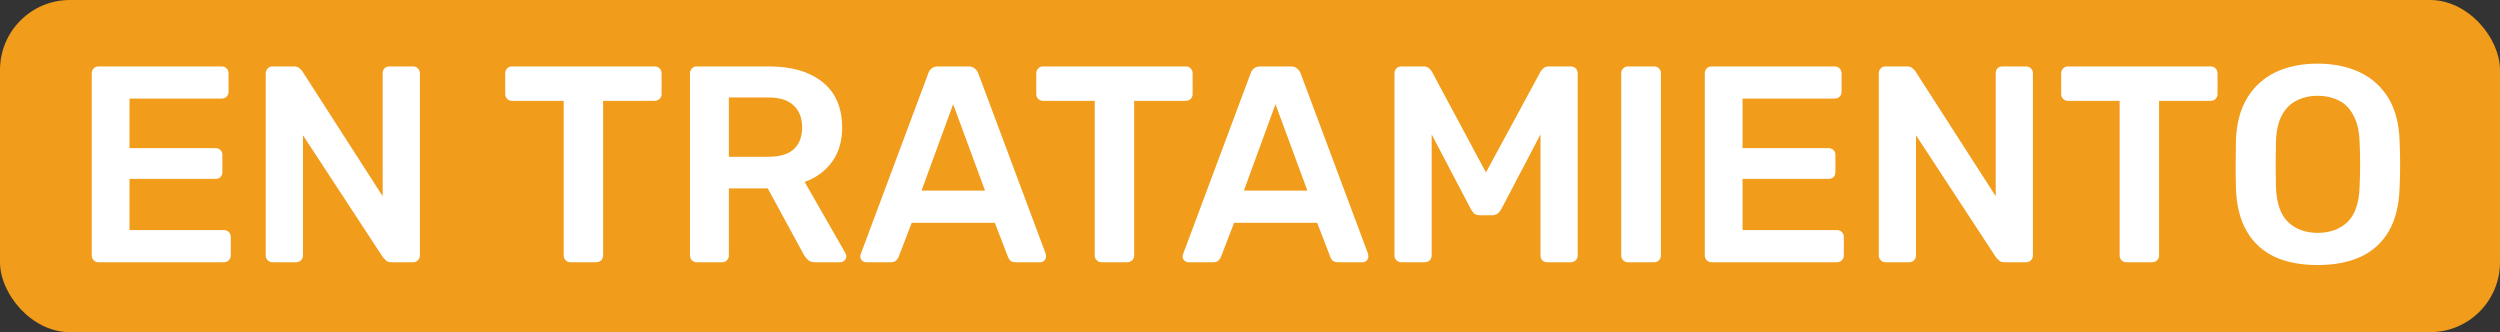 <svg width="143" height="19" viewBox="0 0 143 19" fill="none" xmlns="http://www.w3.org/2000/svg">
<rect x="0" y="0" width="143" height="19" fill="#333333" stroke="none"/>
<rect width="143" height="19" rx="4" fill="#F19C1B"/>
<path d="M5.632 15C5.525 15 5.435 14.963 5.36 14.888C5.285 14.813 5.248 14.723 5.248 14.616V4.2C5.248 4.083 5.285 3.987 5.36 3.912C5.435 3.837 5.525 3.8 5.632 3.8H12.672C12.789 3.8 12.885 3.837 12.96 3.912C13.035 3.987 13.072 4.083 13.072 4.2V5.256C13.072 5.363 13.035 5.453 12.96 5.528C12.885 5.603 12.789 5.64 12.672 5.64H7.408V8.472H12.32C12.437 8.472 12.533 8.509 12.608 8.584C12.683 8.648 12.72 8.739 12.72 8.856V9.848C12.72 9.965 12.683 10.061 12.608 10.136C12.533 10.2 12.437 10.232 12.32 10.232H7.408V13.16H12.8C12.917 13.16 13.013 13.197 13.088 13.272C13.163 13.347 13.2 13.443 13.2 13.56V14.616C13.2 14.723 13.163 14.813 13.088 14.888C13.013 14.963 12.917 15 12.8 15H5.632ZM15.585 15C15.479 15 15.388 14.963 15.313 14.888C15.239 14.813 15.201 14.723 15.201 14.616V4.2C15.201 4.083 15.239 3.987 15.313 3.912C15.388 3.837 15.479 3.8 15.585 3.8H16.817C16.966 3.8 17.073 3.837 17.137 3.912C17.212 3.976 17.26 4.024 17.281 4.056L21.889 11.224V4.2C21.889 4.083 21.921 3.987 21.985 3.912C22.06 3.837 22.156 3.8 22.273 3.8H23.617C23.735 3.8 23.831 3.837 23.905 3.912C23.98 3.987 24.017 4.083 24.017 4.2V14.6C24.017 14.717 23.98 14.813 23.905 14.888C23.831 14.963 23.74 15 23.633 15H22.385C22.236 15 22.129 14.963 22.065 14.888C22.001 14.813 21.953 14.765 21.921 14.744L17.329 7.736V14.616C17.329 14.723 17.292 14.813 17.217 14.888C17.142 14.963 17.047 15 16.929 15H15.585ZM32.627 15C32.521 15 32.43 14.963 32.355 14.888C32.281 14.813 32.243 14.723 32.243 14.616V5.768H29.283C29.177 5.768 29.086 5.731 29.011 5.656C28.937 5.581 28.899 5.491 28.899 5.384V4.2C28.899 4.083 28.937 3.987 29.011 3.912C29.086 3.837 29.177 3.8 29.283 3.8H37.443C37.561 3.8 37.657 3.837 37.731 3.912C37.806 3.987 37.843 4.083 37.843 4.2V5.384C37.843 5.491 37.806 5.581 37.731 5.656C37.657 5.731 37.561 5.768 37.443 5.768H34.499V14.616C34.499 14.723 34.462 14.813 34.387 14.888C34.313 14.963 34.217 15 34.099 15H32.627ZM39.851 15C39.744 15 39.653 14.963 39.579 14.888C39.504 14.813 39.467 14.723 39.467 14.616V4.2C39.467 4.083 39.504 3.987 39.579 3.912C39.653 3.837 39.744 3.8 39.851 3.8H43.995C45.285 3.8 46.304 4.099 47.051 4.696C47.797 5.293 48.171 6.163 48.171 7.304C48.171 8.093 47.973 8.749 47.579 9.272C47.195 9.795 46.677 10.173 46.027 10.408L48.363 14.488C48.395 14.552 48.411 14.611 48.411 14.664C48.411 14.76 48.373 14.84 48.299 14.904C48.235 14.968 48.16 15 48.075 15H46.619C46.437 15 46.299 14.952 46.203 14.856C46.107 14.76 46.032 14.664 45.979 14.568L43.915 10.776H41.691V14.616C41.691 14.723 41.653 14.813 41.579 14.888C41.515 14.963 41.424 15 41.307 15H39.851ZM41.691 8.968H43.947C44.597 8.968 45.083 8.824 45.403 8.536C45.723 8.237 45.883 7.821 45.883 7.288C45.883 6.755 45.723 6.339 45.403 6.04C45.093 5.731 44.608 5.576 43.947 5.576H41.691V8.968ZM49.544 15C49.459 15 49.379 14.968 49.304 14.904C49.24 14.84 49.208 14.76 49.208 14.664C49.208 14.621 49.219 14.573 49.24 14.52L53.096 4.2C53.128 4.093 53.187 4.003 53.272 3.928C53.368 3.843 53.496 3.8 53.656 3.8H55.4C55.56 3.8 55.683 3.843 55.768 3.928C55.854 4.003 55.918 4.093 55.96 4.2L59.816 14.52C59.827 14.573 59.832 14.621 59.832 14.664C59.832 14.76 59.8 14.84 59.736 14.904C59.672 14.968 59.598 15 59.512 15H58.12C57.971 15 57.859 14.968 57.784 14.904C57.72 14.829 57.678 14.76 57.656 14.696L56.904 12.744H52.152L51.4 14.696C51.379 14.76 51.331 14.829 51.256 14.904C51.192 14.968 51.086 15 50.936 15H49.544ZM52.712 10.904H56.344L54.52 5.96L52.712 10.904ZM63.002 15C62.896 15 62.805 14.963 62.73 14.888C62.656 14.813 62.618 14.723 62.618 14.616V5.768H59.658C59.552 5.768 59.461 5.731 59.386 5.656C59.312 5.581 59.274 5.491 59.274 5.384V4.2C59.274 4.083 59.312 3.987 59.386 3.912C59.461 3.837 59.552 3.8 59.658 3.8H67.818C67.936 3.8 68.032 3.837 68.106 3.912C68.181 3.987 68.218 4.083 68.218 4.2V5.384C68.218 5.491 68.181 5.581 68.106 5.656C68.032 5.731 67.936 5.768 67.818 5.768H64.874V14.616C64.874 14.723 64.837 14.813 64.762 14.888C64.688 14.963 64.592 15 64.474 15H63.002ZM67.982 15C67.897 15 67.817 14.968 67.742 14.904C67.678 14.84 67.646 14.76 67.646 14.664C67.646 14.621 67.656 14.573 67.678 14.52L71.534 4.2C71.566 4.093 71.624 4.003 71.71 3.928C71.806 3.843 71.934 3.8 72.094 3.8H73.838C73.998 3.8 74.121 3.843 74.206 3.928C74.291 4.003 74.355 4.093 74.398 4.2L78.254 14.52C78.264 14.573 78.27 14.621 78.27 14.664C78.27 14.76 78.238 14.84 78.174 14.904C78.11 14.968 78.035 15 77.95 15H76.558C76.409 15 76.296 14.968 76.222 14.904C76.158 14.829 76.115 14.76 76.094 14.696L75.342 12.744H70.59L69.838 14.696C69.817 14.76 69.769 14.829 69.694 14.904C69.63 14.968 69.523 15 69.374 15H67.982ZM71.15 10.904H74.782L72.958 5.96L71.15 10.904ZM80.164 15C80.046 15 79.95 14.963 79.876 14.888C79.801 14.813 79.764 14.723 79.764 14.616V4.2C79.764 4.083 79.801 3.987 79.876 3.912C79.95 3.837 80.046 3.8 80.164 3.8H81.428C81.577 3.8 81.689 3.843 81.764 3.928C81.838 4.003 81.886 4.061 81.908 4.104L84.996 9.864L88.116 4.104C88.137 4.061 88.185 4.003 88.26 3.928C88.334 3.843 88.446 3.8 88.596 3.8H89.844C89.961 3.8 90.057 3.837 90.132 3.912C90.206 3.987 90.244 4.083 90.244 4.2V14.616C90.244 14.723 90.206 14.813 90.132 14.888C90.057 14.963 89.961 15 89.844 15H88.5C88.382 15 88.286 14.963 88.212 14.888C88.148 14.813 88.116 14.723 88.116 14.616V7.688L85.876 11.96C85.822 12.056 85.753 12.141 85.668 12.216C85.582 12.28 85.47 12.312 85.332 12.312H84.676C84.526 12.312 84.409 12.28 84.324 12.216C84.249 12.141 84.185 12.056 84.132 11.96L81.892 7.688V14.616C81.892 14.723 81.854 14.813 81.78 14.888C81.705 14.963 81.614 15 81.508 15H80.164ZM93.116 15C93.01 15 92.919 14.963 92.844 14.888C92.77 14.813 92.732 14.723 92.732 14.616V4.184C92.732 4.077 92.77 3.987 92.844 3.912C92.919 3.837 93.01 3.8 93.116 3.8H94.62C94.738 3.8 94.828 3.837 94.892 3.912C94.967 3.987 95.004 4.077 95.004 4.184V14.616C95.004 14.723 94.967 14.813 94.892 14.888C94.828 14.963 94.738 15 94.62 15H93.116ZM97.898 15C97.791 15 97.7 14.963 97.626 14.888C97.551 14.813 97.514 14.723 97.514 14.616V4.2C97.514 4.083 97.551 3.987 97.626 3.912C97.7 3.837 97.791 3.8 97.898 3.8H104.938C105.055 3.8 105.151 3.837 105.226 3.912C105.3 3.987 105.338 4.083 105.338 4.2V5.256C105.338 5.363 105.3 5.453 105.226 5.528C105.151 5.603 105.055 5.64 104.938 5.64H99.674V8.472H104.586C104.703 8.472 104.799 8.509 104.874 8.584C104.948 8.648 104.986 8.739 104.986 8.856V9.848C104.986 9.965 104.948 10.061 104.874 10.136C104.799 10.2 104.703 10.232 104.586 10.232H99.674V13.16H105.066C105.183 13.16 105.279 13.197 105.354 13.272C105.428 13.347 105.466 13.443 105.466 13.56V14.616C105.466 14.723 105.428 14.813 105.354 14.888C105.279 14.963 105.183 15 105.066 15H97.898ZM107.851 15C107.744 15 107.653 14.963 107.579 14.888C107.504 14.813 107.467 14.723 107.467 14.616V4.2C107.467 4.083 107.504 3.987 107.579 3.912C107.653 3.837 107.744 3.8 107.851 3.8H109.083C109.232 3.8 109.339 3.837 109.403 3.912C109.477 3.976 109.525 4.024 109.547 4.056L114.155 11.224V4.2C114.155 4.083 114.187 3.987 114.251 3.912C114.325 3.837 114.421 3.8 114.539 3.8H115.883C116 3.8 116.096 3.837 116.171 3.912C116.245 3.987 116.283 4.083 116.283 4.2V14.6C116.283 14.717 116.245 14.813 116.171 14.888C116.096 14.963 116.005 15 115.899 15H114.651C114.501 15 114.395 14.963 114.331 14.888C114.267 14.813 114.219 14.765 114.187 14.744L109.595 7.736V14.616C109.595 14.723 109.557 14.813 109.483 14.888C109.408 14.963 109.312 15 109.195 15H107.851ZM121.627 15C121.521 15 121.43 14.963 121.355 14.888C121.281 14.813 121.243 14.723 121.243 14.616V5.768H118.283C118.177 5.768 118.086 5.731 118.011 5.656C117.937 5.581 117.899 5.491 117.899 5.384V4.2C117.899 4.083 117.937 3.987 118.011 3.912C118.086 3.837 118.177 3.8 118.283 3.8H126.443C126.561 3.8 126.657 3.837 126.731 3.912C126.806 3.987 126.843 4.083 126.843 4.2V5.384C126.843 5.491 126.806 5.581 126.731 5.656C126.657 5.731 126.561 5.768 126.443 5.768H123.499V14.616C123.499 14.723 123.462 14.813 123.387 14.888C123.313 14.963 123.217 15 123.099 15H121.627ZM132.568 15.16C131.618 15.16 130.802 15.005 130.12 14.696C129.437 14.376 128.904 13.891 128.52 13.24C128.136 12.579 127.928 11.757 127.896 10.776C127.885 10.317 127.88 9.864 127.88 9.416C127.88 8.968 127.885 8.509 127.896 8.04C127.928 7.069 128.141 6.259 128.536 5.608C128.93 4.957 129.469 4.467 130.152 4.136C130.845 3.805 131.65 3.64 132.568 3.64C133.485 3.64 134.29 3.805 134.984 4.136C135.677 4.467 136.221 4.957 136.616 5.608C137.01 6.259 137.224 7.069 137.256 8.04C137.277 8.509 137.288 8.968 137.288 9.416C137.288 9.864 137.277 10.317 137.256 10.776C137.224 11.757 137.016 12.579 136.632 13.24C136.248 13.891 135.709 14.376 135.016 14.696C134.333 15.005 133.517 15.16 132.568 15.16ZM132.568 13.32C133.261 13.32 133.826 13.117 134.264 12.712C134.701 12.296 134.936 11.624 134.968 10.696C134.989 10.227 135 9.795 135 9.4C135 8.995 134.989 8.563 134.968 8.104C134.946 7.485 134.829 6.984 134.616 6.6C134.413 6.205 134.136 5.923 133.784 5.752C133.432 5.571 133.026 5.48 132.568 5.48C132.12 5.48 131.72 5.571 131.368 5.752C131.016 5.923 130.733 6.205 130.52 6.6C130.317 6.984 130.205 7.485 130.184 8.104C130.173 8.563 130.168 8.995 130.168 9.4C130.168 9.795 130.173 10.227 130.184 10.696C130.216 11.624 130.45 12.296 130.888 12.712C131.325 13.117 131.885 13.32 132.568 13.32Z" fill="white"/>
</svg>

